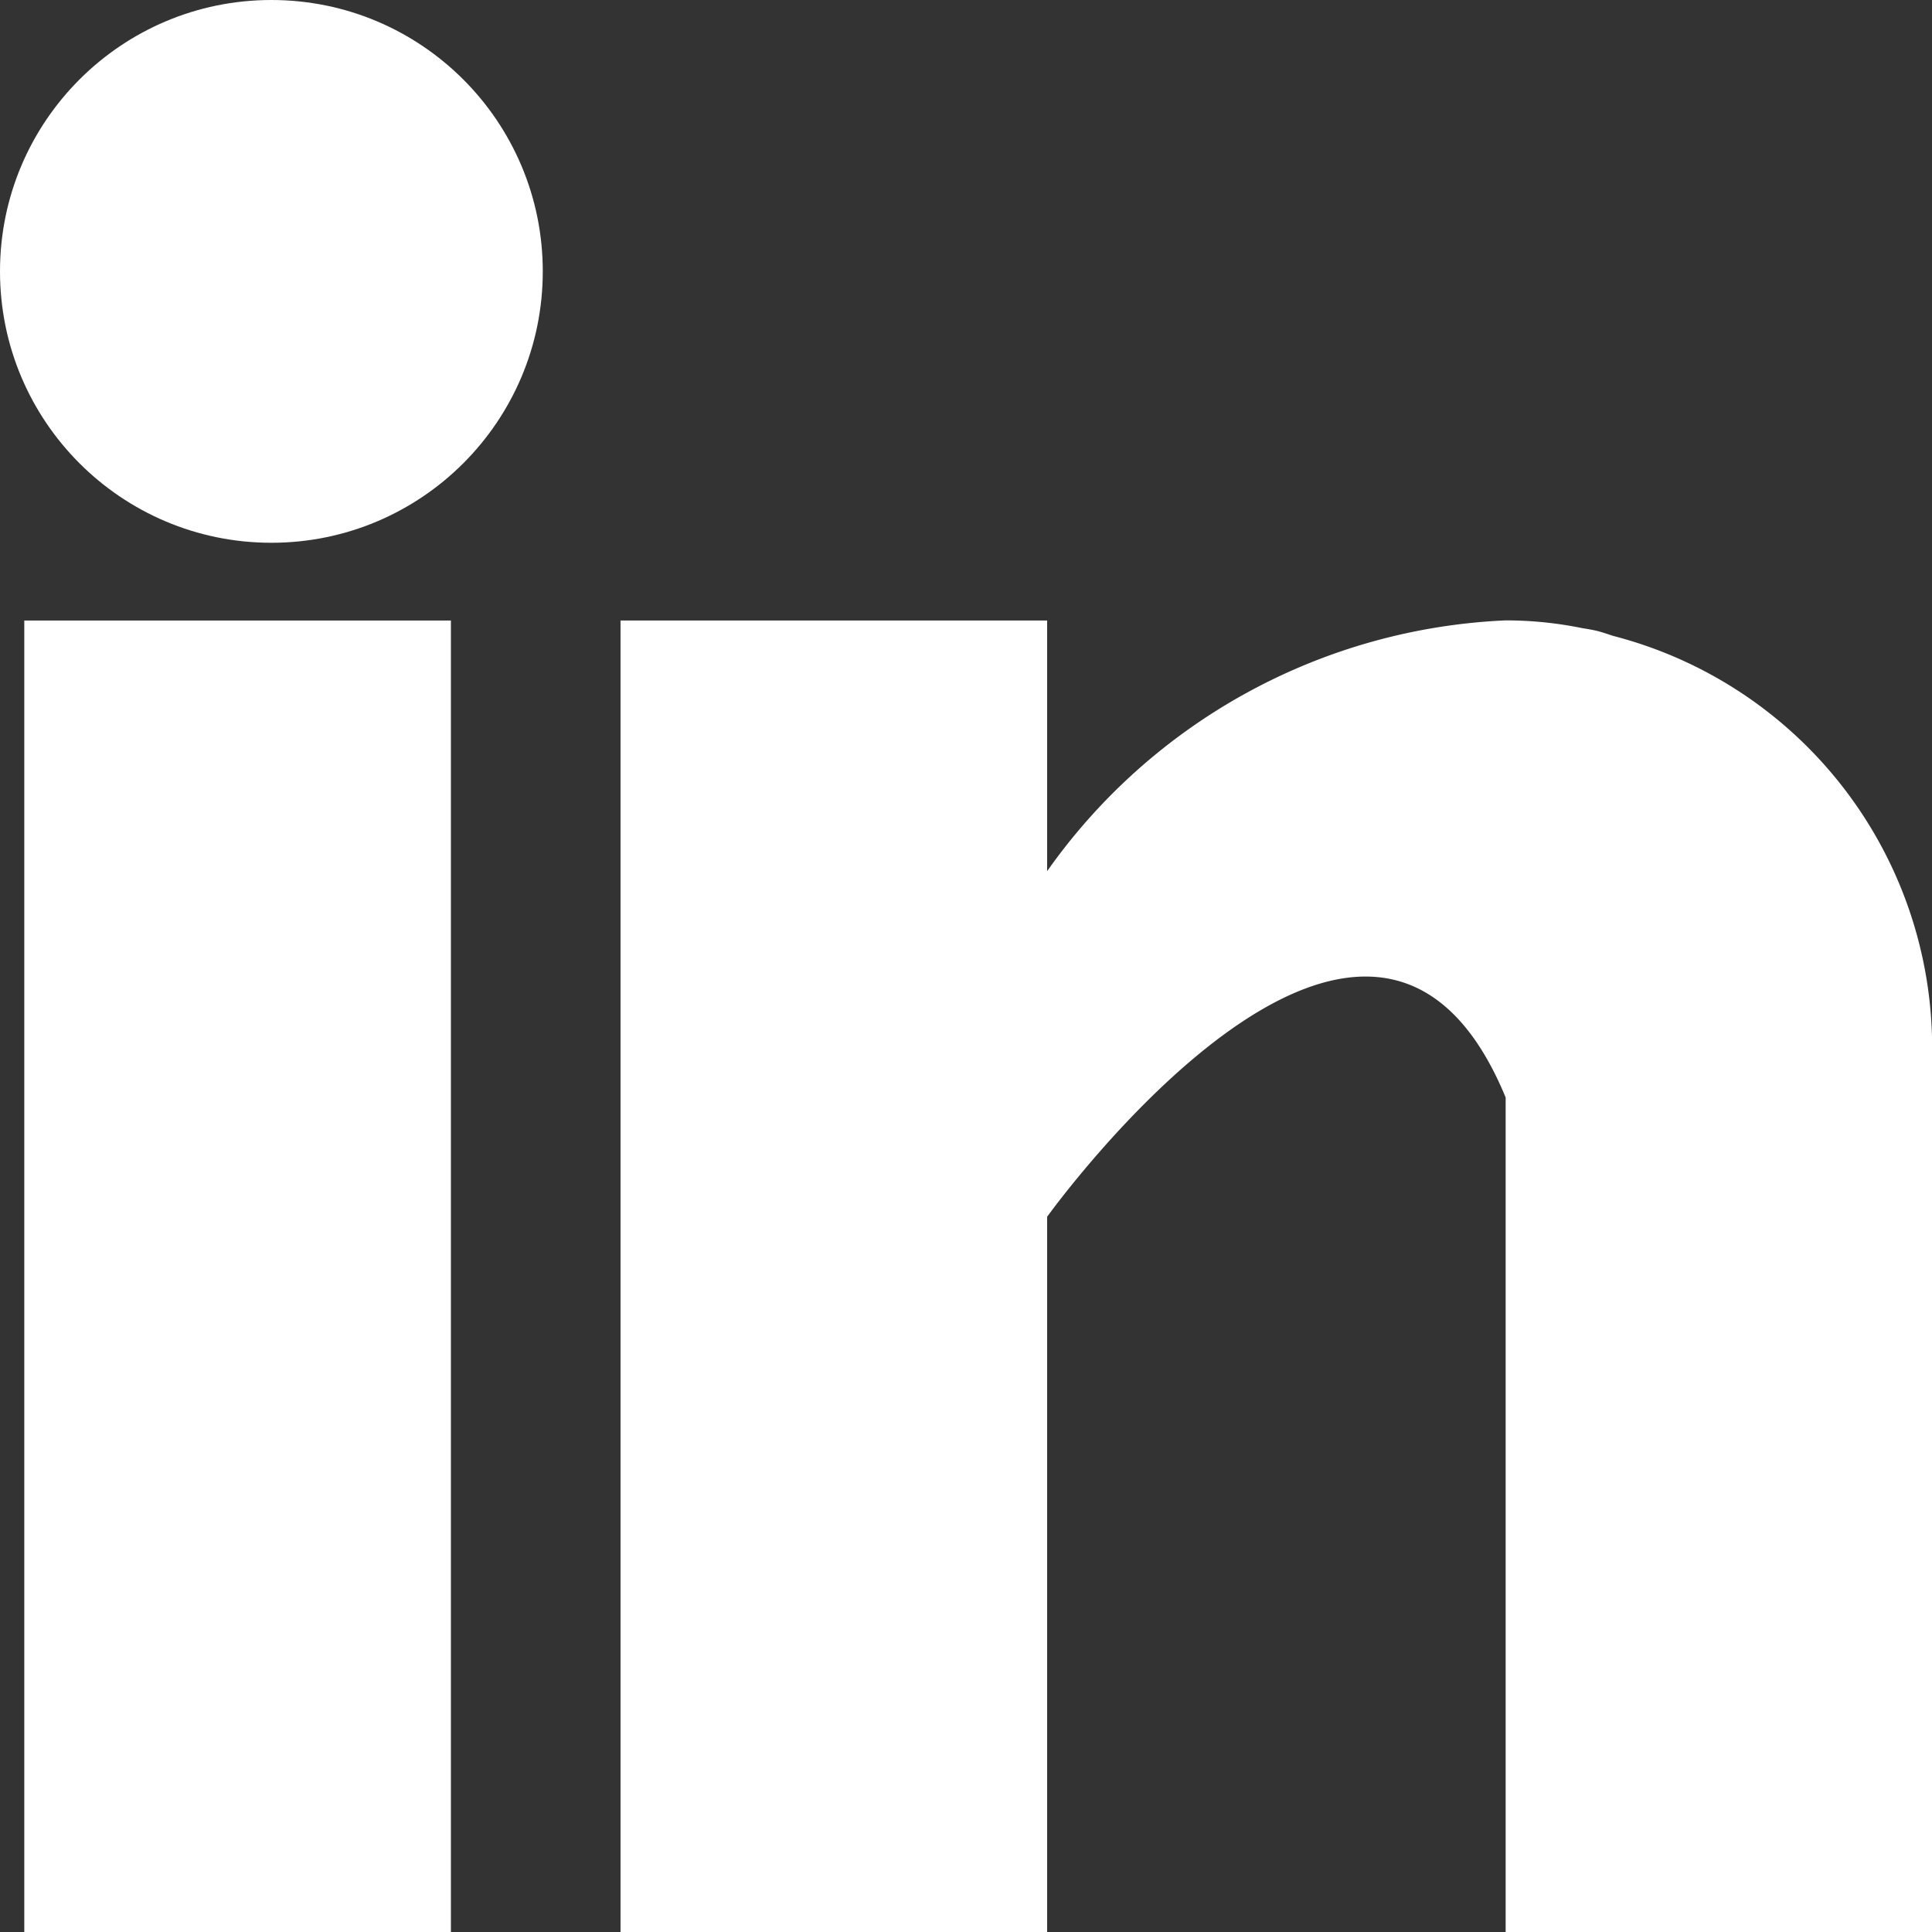 <svg xmlns="http://www.w3.org/2000/svg" width="14.238" height="14.238" viewBox="0 0 14.238 14.238"><rect x="0" y="0" width="14.238" height="14.238" fill="#333333" stroke="none"/><defs><style>.a{fill:#fff;}</style></defs><g transform="translate(0.289 0.289)"><g transform="translate(-0.11 4.284)"><rect class="a" width="3.144" height="9.666"/></g><g transform="translate(4.284 4.284)"><path class="a" d="M167.314,160.113c-.033-.011-.065-.022-.1-.032s-.084-.018-.127-.025a2.816,2.816,0,0,0-.564-.057,4.368,4.368,0,0,0-3.379,1.848V160H160v9.666h3.144v-5.272s2.376-3.309,3.379-.879v6.151h3.143v-6.523A3.135,3.135,0,0,0,167.314,160.113Z" transform="translate(-160 -160)"/></g><g transform="translate(-0.289 -0.289)"><g transform="translate(0 0)"><circle class="a" cx="2" cy="2" r="2" transform="translate(0 0)"/></g></g></g></svg>